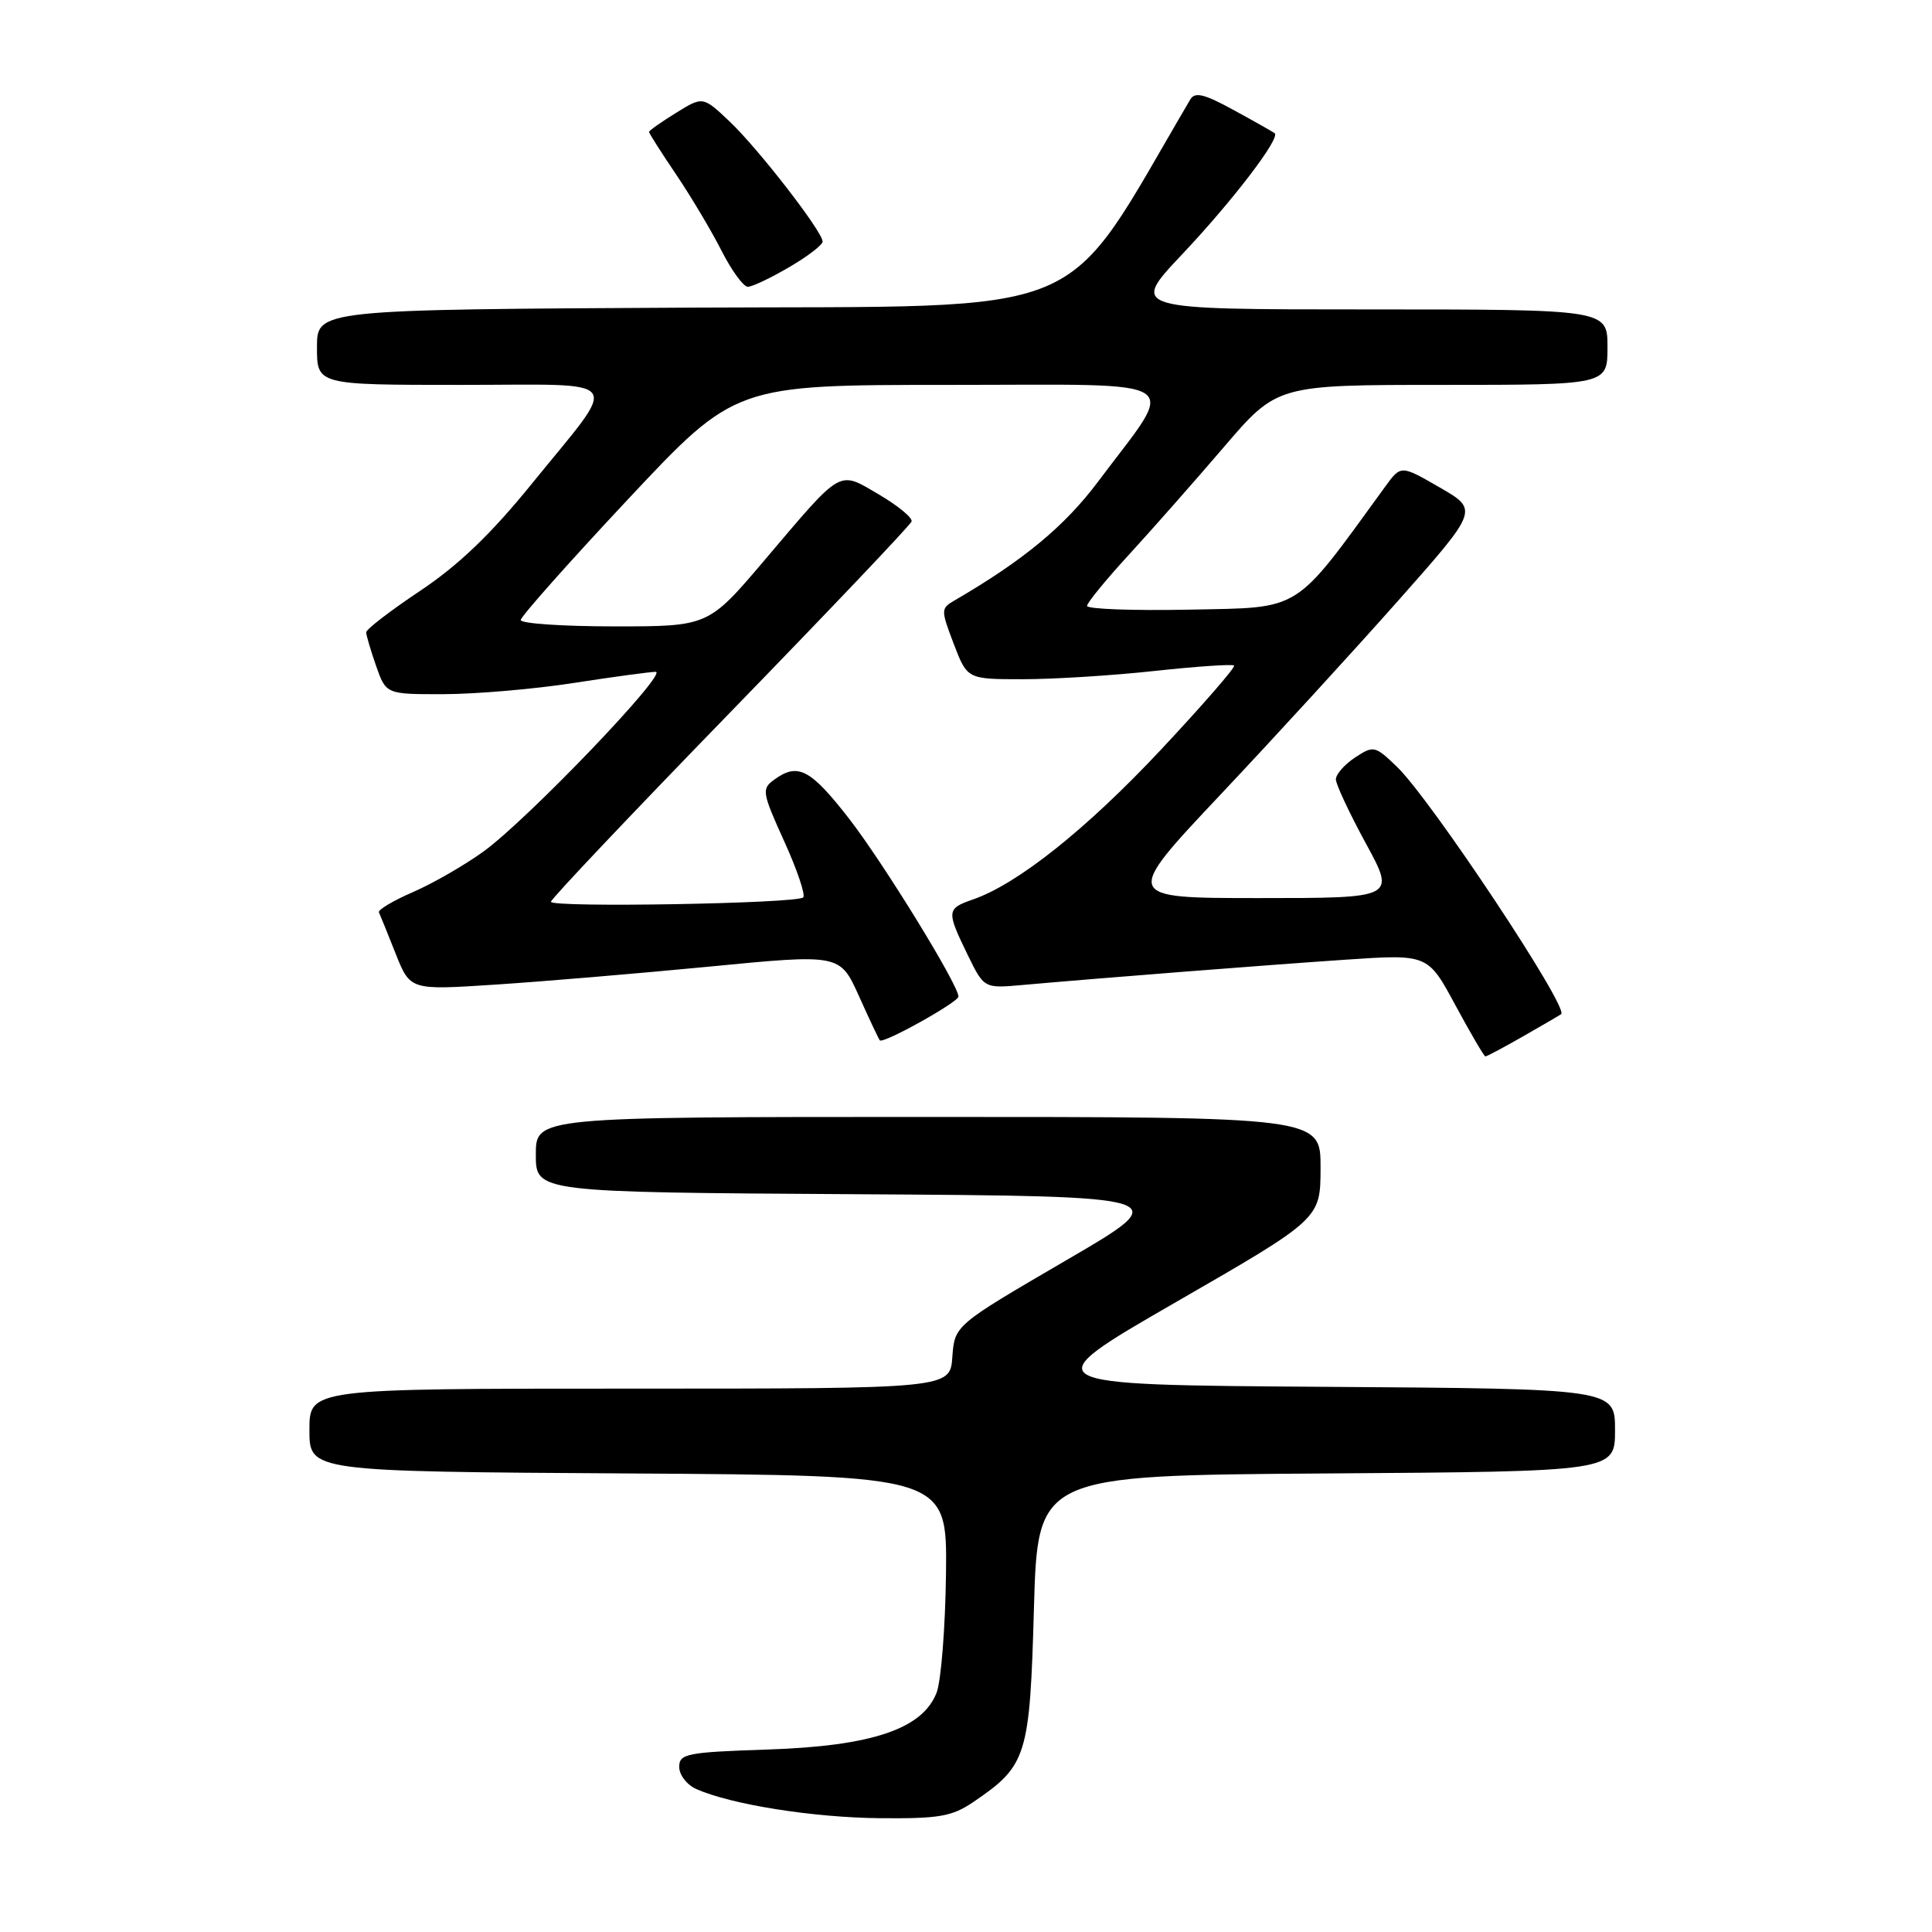 <?xml version="1.0" encoding="UTF-8" standalone="no"?>
<!DOCTYPE svg PUBLIC "-//W3C//DTD SVG 1.1//EN" "http://www.w3.org/Graphics/SVG/1.1/DTD/svg11.dtd" >
<svg xmlns="http://www.w3.org/2000/svg" xmlns:xlink="http://www.w3.org/1999/xlink" version="1.1" viewBox="0 0 256 256">
 <g >
 <path fill="currentColor"
d=" M 129.01 238.75 C 136.07 233.95 136.45 232.74 137.00 213.18 C 137.50 195.50 137.50 195.50 175.75 195.24 C 214.00 194.98 214.00 194.98 214.00 189.50 C 214.00 184.02 214.00 184.02 175.40 183.76 C 136.80 183.50 136.80 183.50 155.88 172.50 C 174.97 161.50 174.97 161.50 174.98 154.75 C 175.00 148.00 175.00 148.00 123.00 148.00 C 71.00 148.00 71.00 148.00 71.00 152.99 C 71.00 157.98 71.00 157.98 113.43 158.24 C 155.87 158.50 155.87 158.50 141.18 167.05 C 126.50 175.61 126.50 175.61 126.19 179.80 C 125.89 184.00 125.89 184.00 83.44 184.00 C 41.00 184.00 41.00 184.00 41.00 189.49 C 41.00 194.98 41.00 194.98 83.25 195.24 C 125.50 195.50 125.50 195.50 125.35 208.50 C 125.26 215.65 124.70 222.76 124.10 224.30 C 122.23 229.10 115.53 231.36 101.75 231.82 C 90.97 232.18 90.00 232.37 90.00 234.13 C 90.00 235.18 91.01 236.50 92.25 237.05 C 96.85 239.11 107.77 240.84 116.60 240.92 C 124.47 240.99 126.15 240.70 129.01 238.75 Z  M 201.82 137.32 C 204.39 135.85 206.66 134.53 206.86 134.38 C 207.95 133.58 189.56 105.87 185.10 101.60 C 182.19 98.80 182.01 98.76 179.54 100.38 C 178.15 101.30 177.01 102.60 177.01 103.27 C 177.02 103.95 178.81 107.76 180.98 111.75 C 184.93 119.00 184.93 119.00 166.87 119.00 C 148.80 119.00 148.80 119.00 161.76 105.25 C 168.89 97.69 179.49 86.11 185.32 79.53 C 195.92 67.56 195.92 67.56 190.77 64.59 C 185.63 61.62 185.63 61.62 183.56 64.46 C 171.30 81.33 172.65 80.47 157.71 80.78 C 150.17 80.93 144.02 80.71 144.04 80.28 C 144.06 79.85 146.56 76.80 149.59 73.50 C 152.62 70.20 158.27 63.79 162.16 59.25 C 169.22 51.00 169.22 51.00 191.11 51.00 C 213.00 51.00 213.00 51.00 213.00 46.00 C 213.00 41.00 213.00 41.00 181.37 41.00 C 149.75 41.00 149.75 41.00 156.62 33.72 C 163.32 26.63 169.70 18.28 168.90 17.65 C 168.68 17.48 166.25 16.10 163.50 14.60 C 159.58 12.45 158.33 12.14 157.72 13.18 C 140.26 42.84 145.93 40.48 91.74 40.76 C 42.00 41.02 42.00 41.02 42.00 46.01 C 42.00 51.00 42.00 51.00 61.04 51.00 C 83.24 51.00 82.23 49.60 70.46 64.11 C 65.07 70.76 60.75 74.90 55.67 78.29 C 51.73 80.92 48.51 83.39 48.52 83.79 C 48.53 84.18 49.12 86.19 49.84 88.25 C 51.16 92.00 51.16 92.00 58.83 91.98 C 63.05 91.97 70.78 91.31 76.00 90.50 C 81.22 89.69 86.12 89.03 86.87 89.02 C 88.69 88.99 69.94 108.57 64.08 112.82 C 61.56 114.64 57.35 117.07 54.71 118.21 C 52.08 119.35 50.06 120.56 50.21 120.89 C 50.37 121.23 51.37 123.69 52.42 126.35 C 54.35 131.20 54.35 131.20 65.42 130.48 C 71.52 130.09 84.33 129.01 93.90 128.09 C 111.29 126.40 111.29 126.40 113.80 131.95 C 115.17 135.00 116.42 137.66 116.58 137.85 C 117.00 138.36 127.00 132.79 127.00 132.05 C 127.00 130.51 117.03 114.30 112.50 108.47 C 107.38 101.89 105.72 101.02 102.59 103.31 C 100.90 104.54 100.97 104.98 103.91 111.47 C 105.62 115.23 106.75 118.58 106.43 118.91 C 105.61 119.73 73.00 120.29 73.00 119.49 C 73.00 119.13 83.69 107.84 96.75 94.40 C 109.81 80.96 120.63 69.58 120.79 69.10 C 120.95 68.63 119.02 67.03 116.49 65.54 C 111.02 62.34 111.75 61.92 101.31 74.22 C 93.86 83.00 93.86 83.00 81.43 83.00 C 74.59 83.00 69.00 82.62 69.00 82.16 C 69.00 81.70 75.40 74.50 83.21 66.16 C 97.42 51.00 97.42 51.00 125.77 51.00 C 158.03 51.00 156.06 49.72 145.50 63.82 C 141.07 69.73 135.63 74.24 126.45 79.58 C 124.66 80.62 124.66 80.81 126.38 85.33 C 128.17 90.00 128.17 90.00 135.54 90.00 C 139.60 90.00 147.47 89.51 153.03 88.90 C 158.59 88.30 163.31 87.98 163.52 88.19 C 163.74 88.40 159.37 93.42 153.83 99.34 C 143.97 109.86 134.89 117.10 128.96 119.17 C 125.42 120.40 125.39 120.69 128.19 126.46 C 130.39 130.97 130.39 130.97 135.44 130.52 C 145.77 129.60 167.84 127.87 178.35 127.16 C 189.20 126.43 189.20 126.43 192.85 133.20 C 194.86 136.92 196.64 139.97 196.82 139.98 C 197.00 139.99 199.25 138.79 201.82 137.32 Z  M 104.57 35.40 C 107.01 33.98 109.00 32.45 109.00 32.01 C 109.00 30.70 100.52 19.75 96.70 16.12 C 93.14 12.75 93.14 12.75 89.57 14.96 C 87.61 16.17 86.00 17.31 86.00 17.48 C 86.00 17.66 87.62 20.21 89.61 23.15 C 91.59 26.09 94.30 30.64 95.62 33.25 C 96.95 35.86 98.51 38.00 99.09 38.00 C 99.67 38.00 102.14 36.83 104.57 35.40 Z "/>
</g>
</svg>